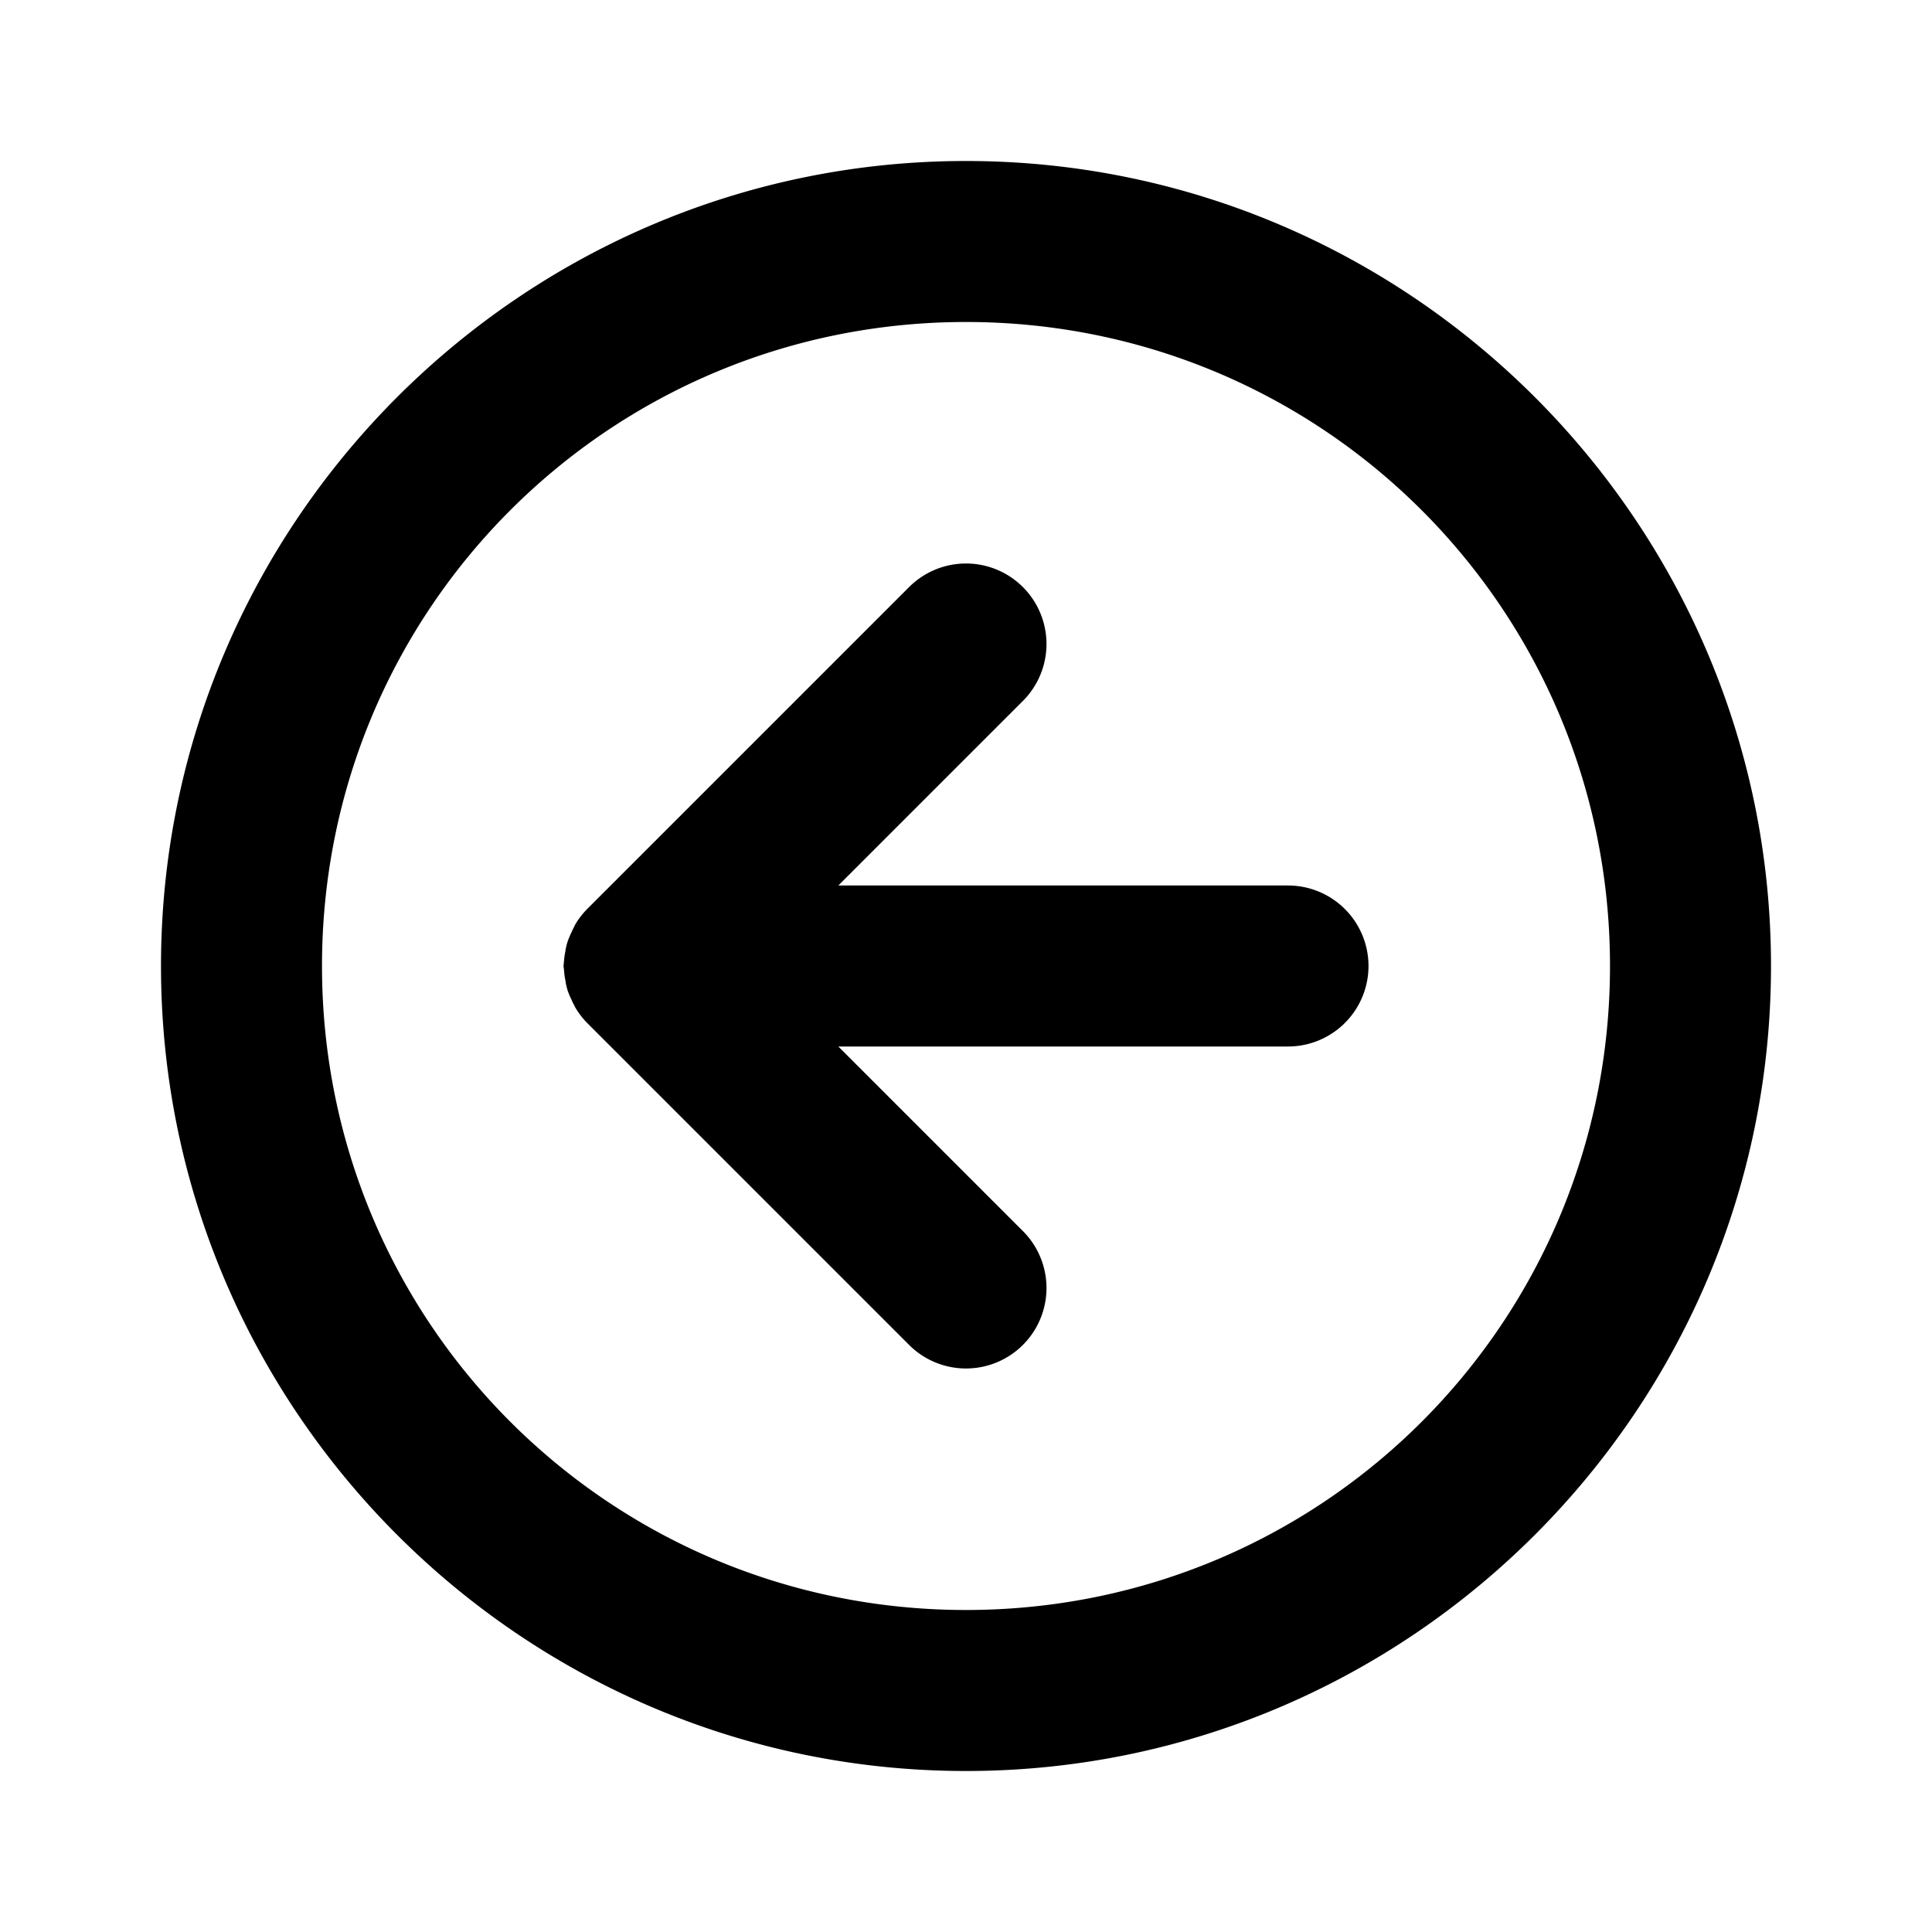 <svg xmlns="http://www.w3.org/2000/svg" width="24" height="24" viewBox="0 0 24 24"><path d="M12 2C6.489 2 2 6.489 2 12s4.489 10 10 10 10-4.489 10-10S17.511 2 12 2zm0 2c4.43 0 8 3.57 8 8s-3.57 8-8 8-8-3.57-8-8 3.57-8 8-8zm0 3a1 1 0 0 0-.707.293l-4 4a1 1 0 0 0-.147.191l-.039.079-.002.007a1 1 0 0 0-.056.133 1 1 0 0 0-.024.098v.008a1 1 0 0 0-.02.146L7 12l.006.045a1 1 0 0 0 .02.146v.008a1 1 0 0 0 .023.098 1 1 0 0 0 .056.133l.002.008.04.078a1 1 0 0 0 .146.191l4 4a1 1 0 0 0 1.414 0 1 1 0 0 0 0-1.414L10.414 13H16a1 1 0 0 0 1-1 1 1 0 0 0-1-1h-5.586l2.293-2.293a1 1 0 0 0 0-1.414A1 1 0 0 0 12 7z"/></svg>